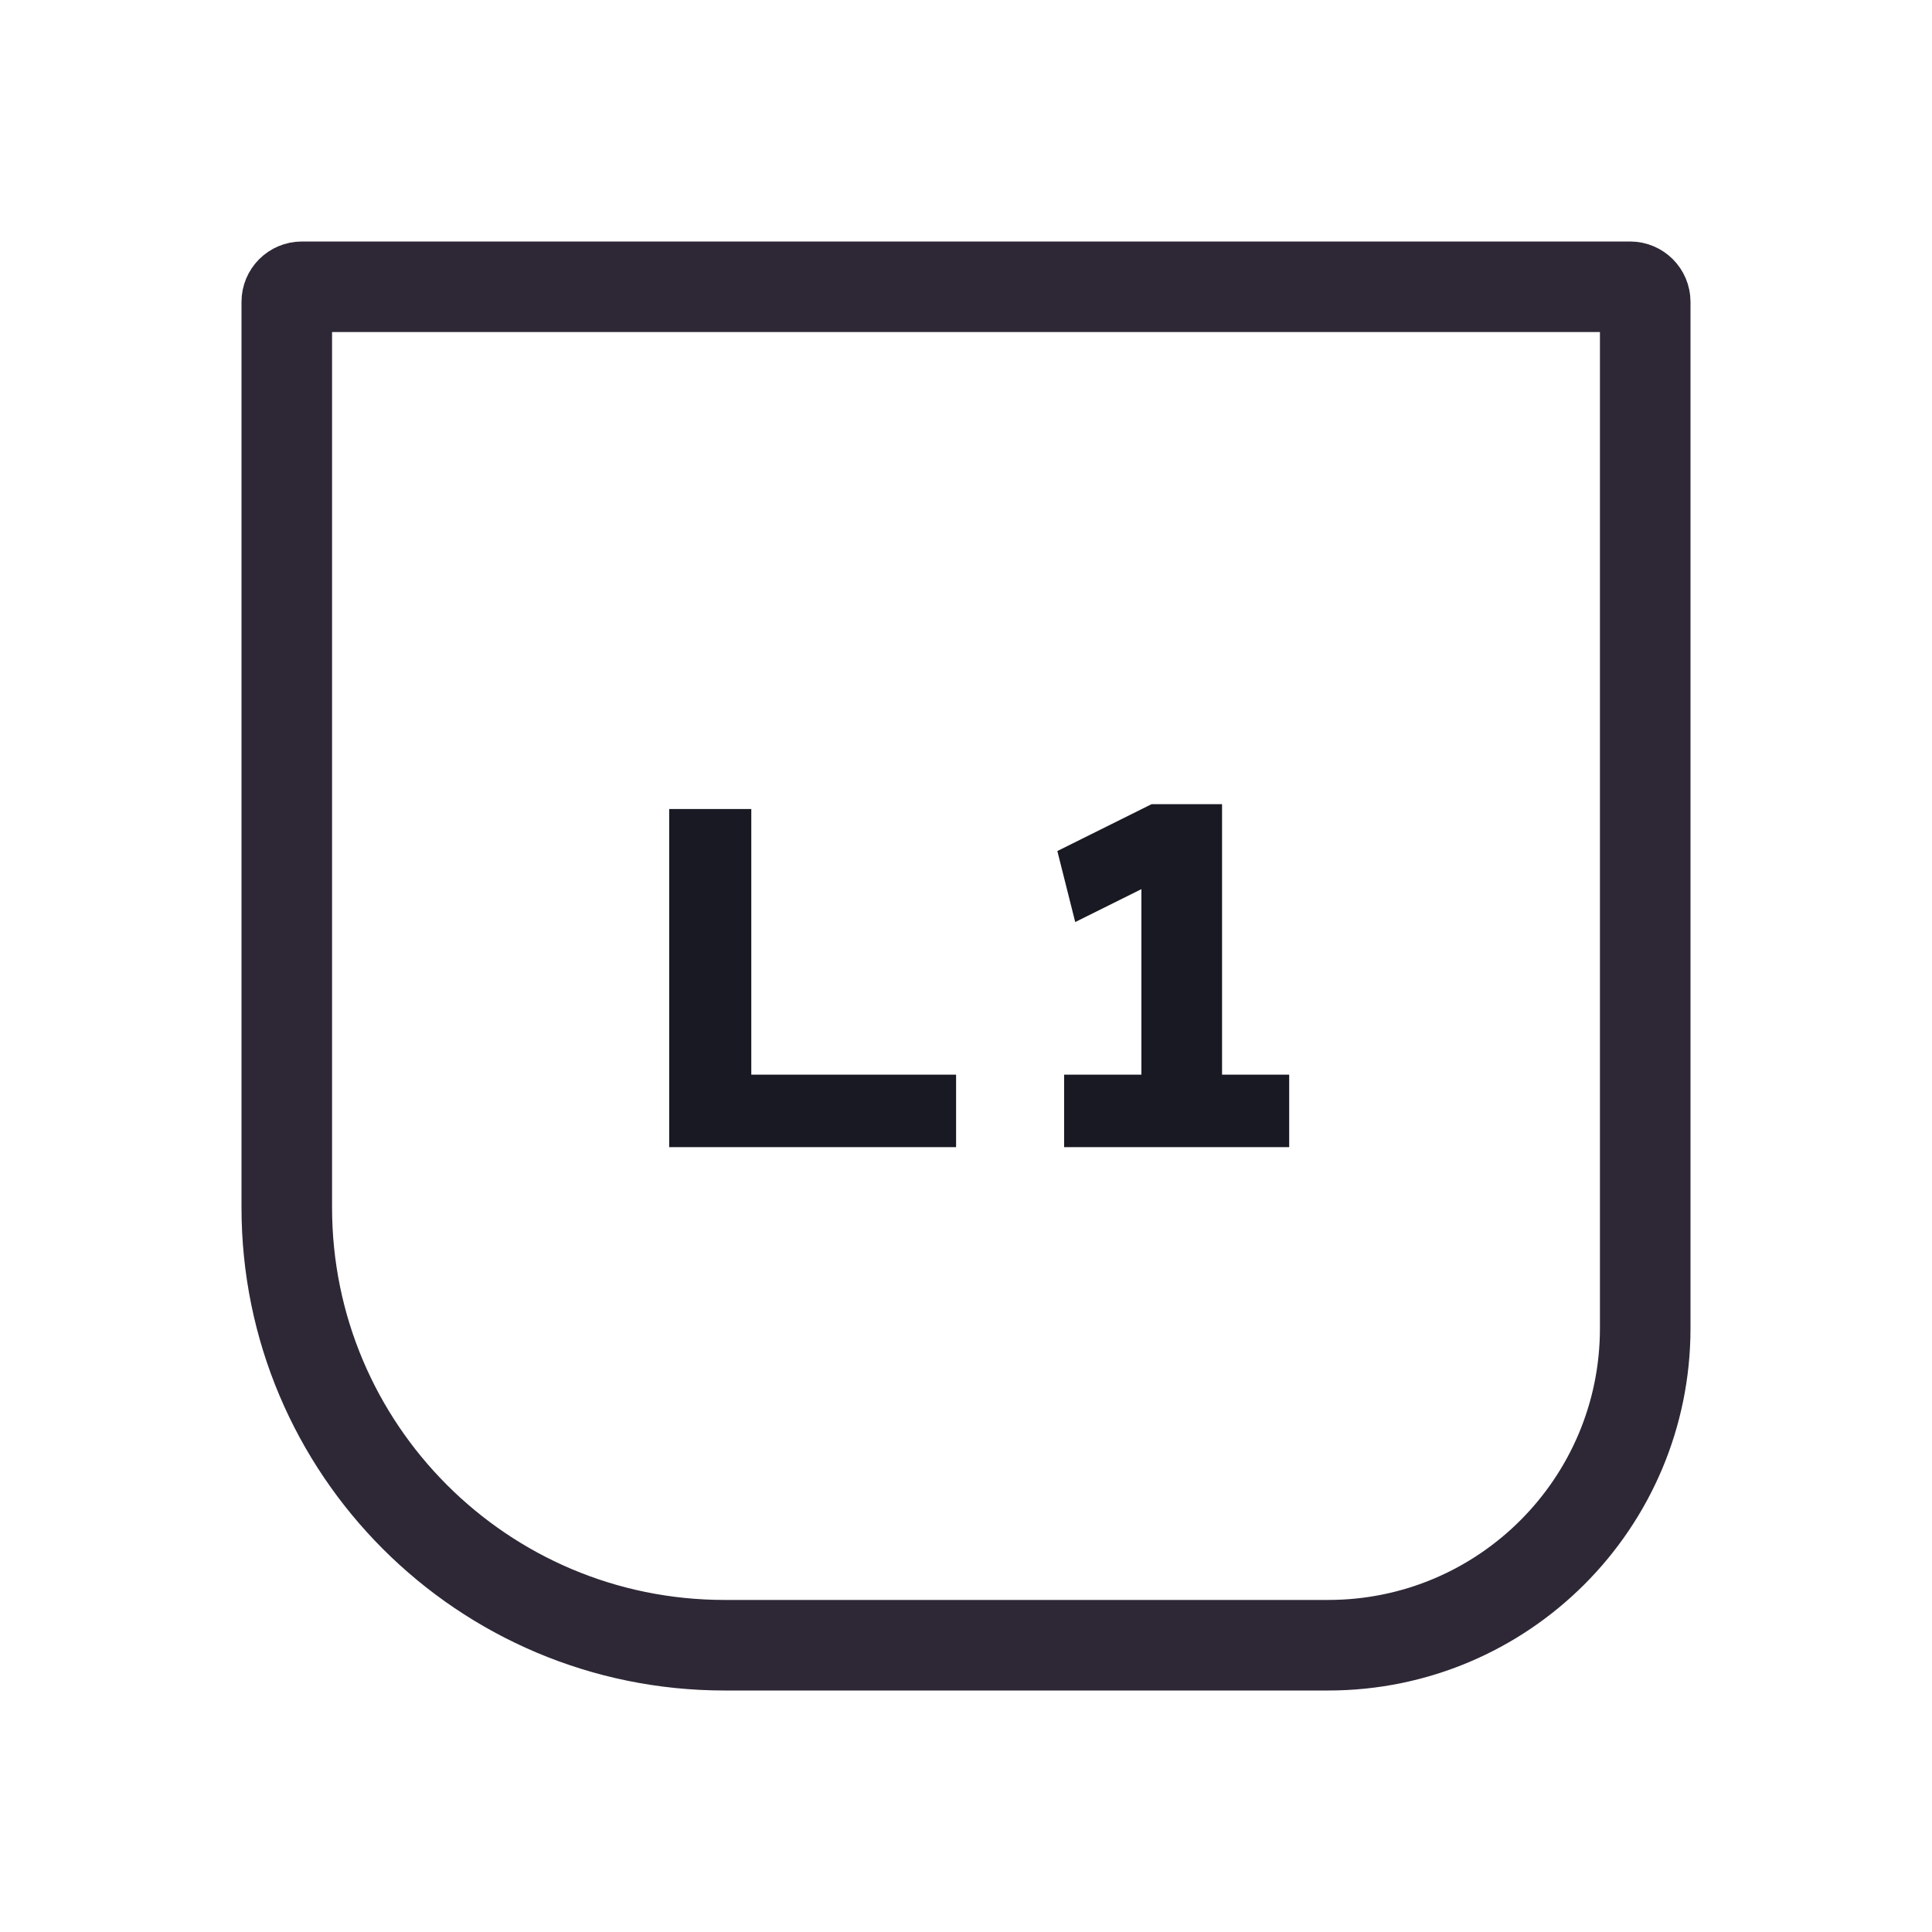 <svg width="128" height="128" viewBox="0 0 128 128" fill="none" xmlns="http://www.w3.org/2000/svg">
<path d="M109 20V88C109 99.598 99.598 109 88 109H48C31.984 109 19 96.016 19 80V20C19 19.448 19.448 19 20 19H108C108.552 19 109 19.448 109 20Z" stroke="#2E2836" stroke-width="6"/>
<path d="M44.335 76V53.6H49.775V71.2H63.343V76H44.335ZM75.62 74.432V56.256L76.9 58.272L71.236 61.088L70.052 56.384L76.292 53.28H80.964V74.432H75.62ZM70.5 76V71.2H85.412V76H70.5Z" fill="#191923"/>
</svg>
